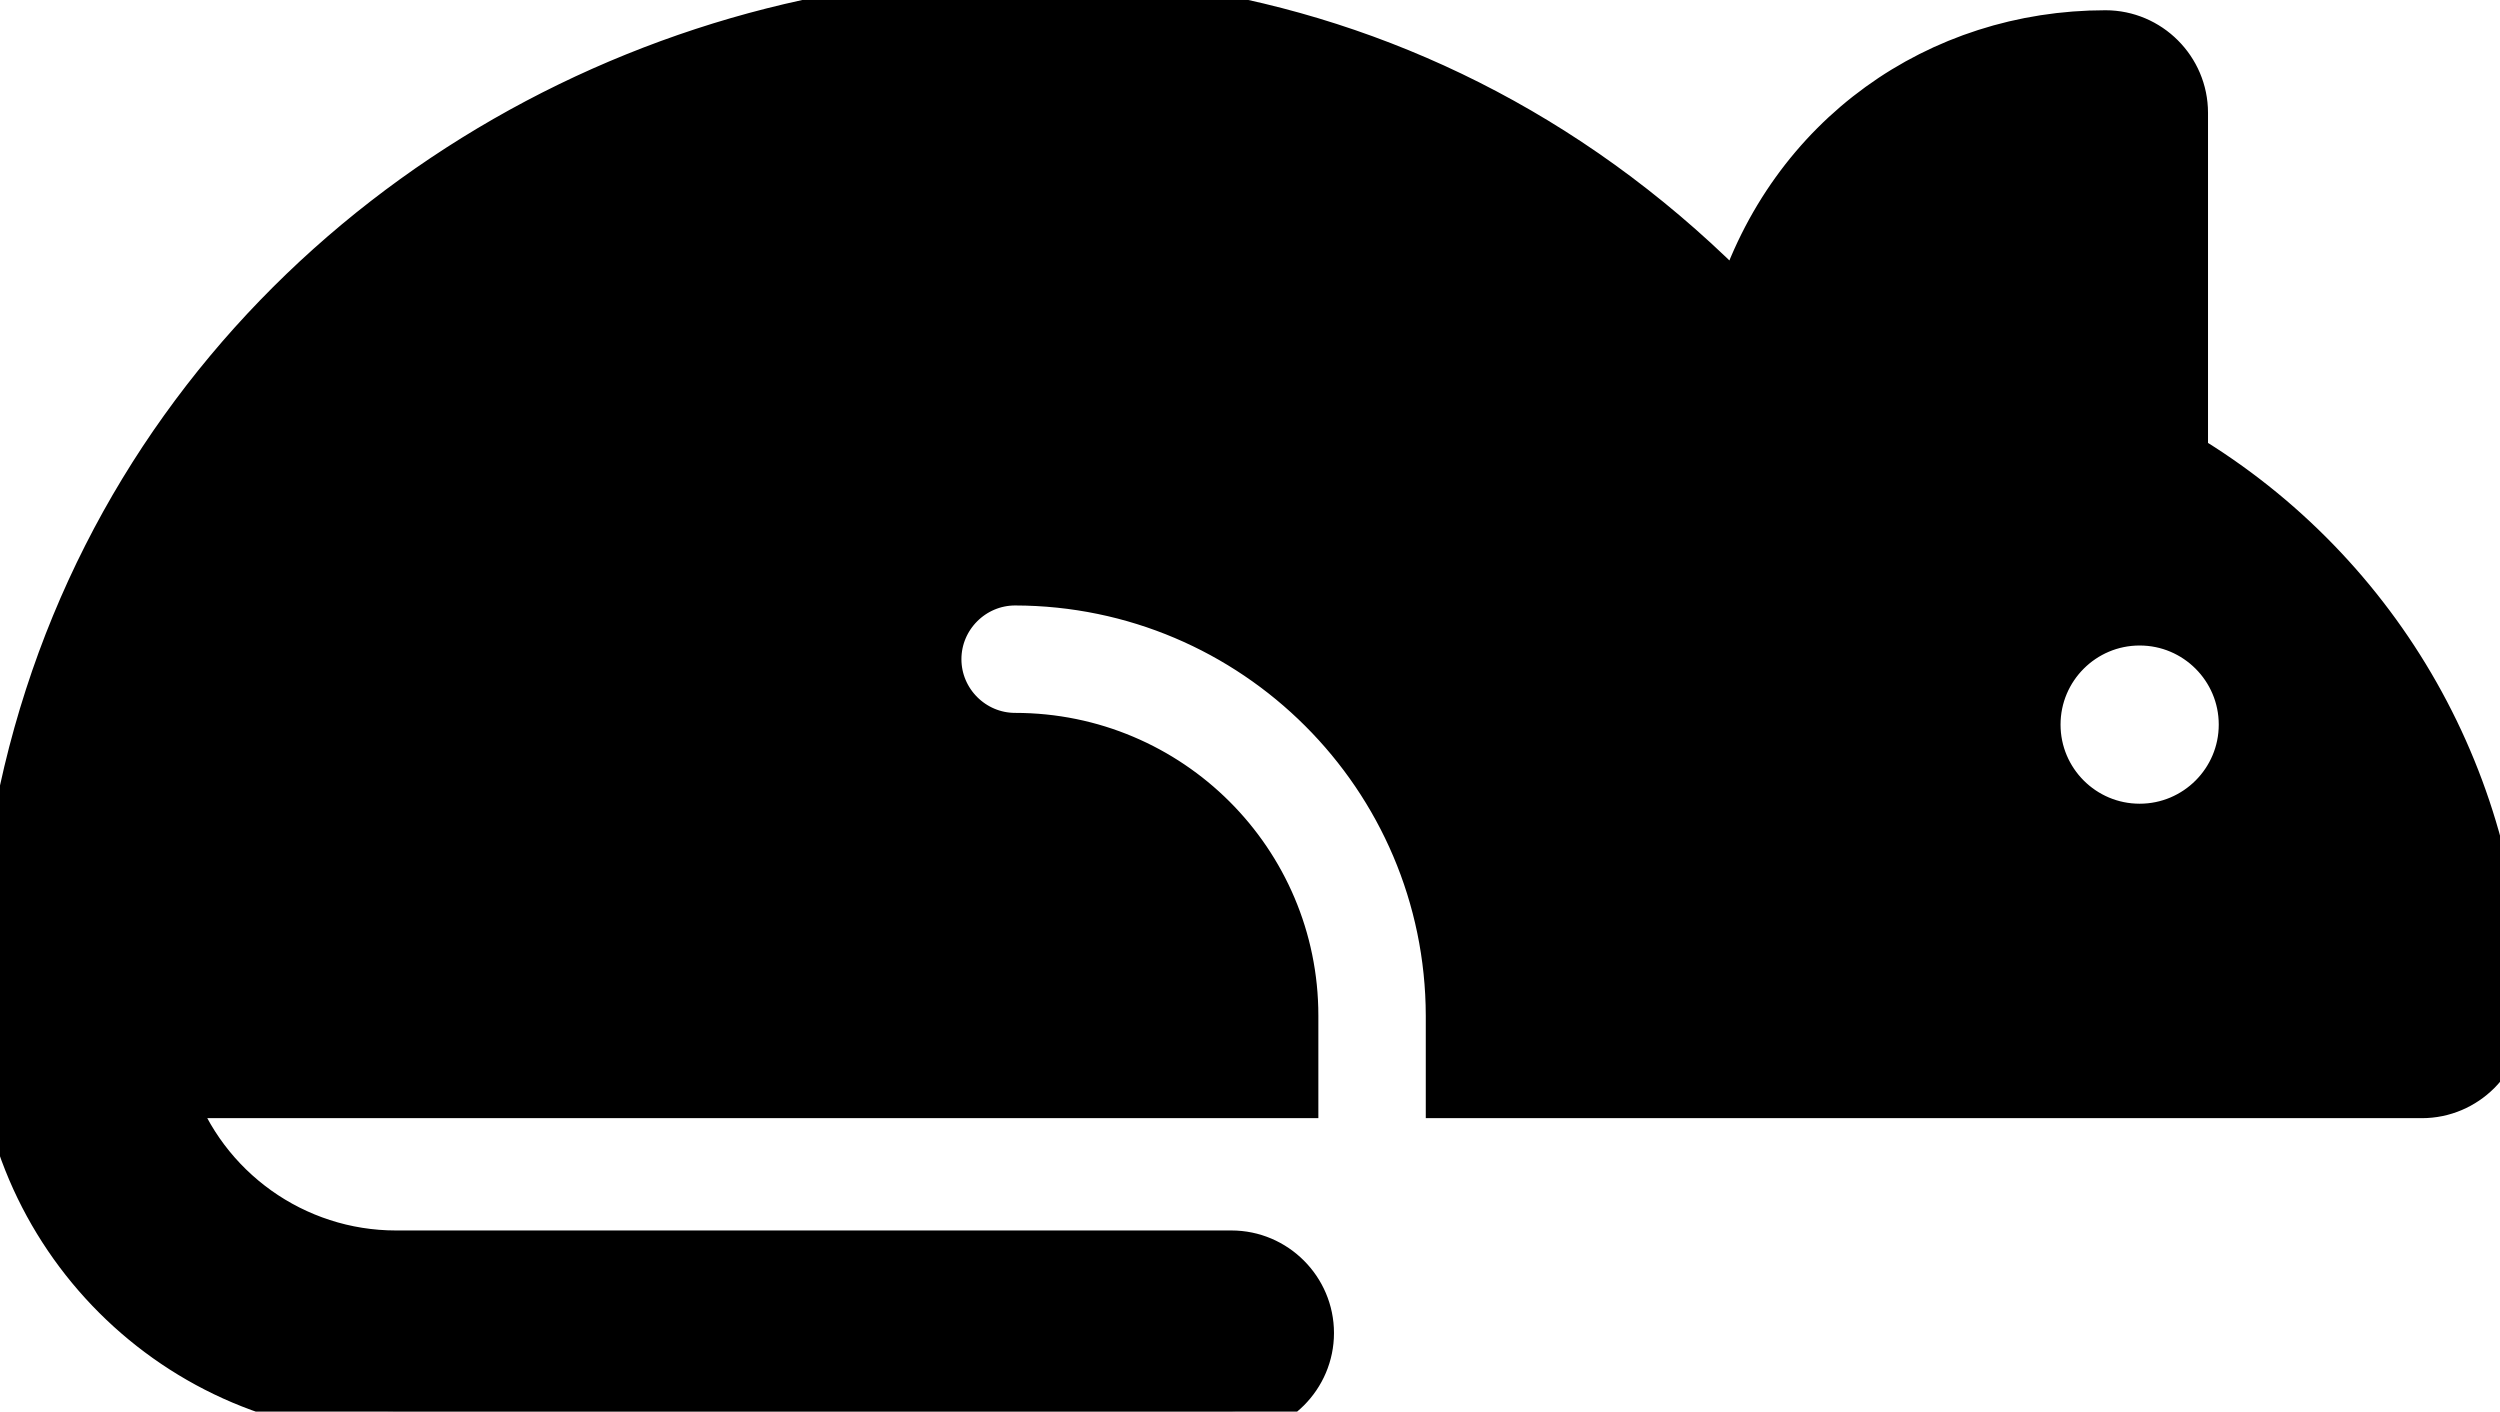 <?xml version="1.0" encoding="utf-8"?>
<!-- Generator: Adobe Illustrator 24.3.0, SVG Export Plug-In . SVG Version: 6.00 Build 0)  -->
<svg version="1.1" id="Layer_1" xmlns="http://www.w3.org/2000/svg" xmlns:xlink="http://www.w3.org/1999/xlink" x="0px" y="0px"
	 viewBox="0 0 512 289.1" style="enable-background:new 0 0 512 289.1;" xml:space="preserve">
<style type="text/css">
	.st0{stroke:#000000;stroke-width:10;stroke-miterlimit:10;}
</style>
<path class="st0" d="M447.2,93.5V23.1c0-8.8-7.2-16-16-16c-34,0-64.2,20.9-75,55.3C228.3-69.5,0,21.4,0,208c0,0.1,0,0.1,0,0.2
	c0.2,44.6,36.4,80.8,81,80.8h171.2c8.8,0,16-7.2,16-16s-7.2-16-16-16H81.1c-20.9,0-39.5-13.3-46.3-33H265v-16
	c0-31.5-25.6-57-57.1-57c-8.8,0-16-7.2-16-16c0-8.8,7.2-16,16-16c49.1,0.1,89,39.9,89.1,89v16h199c8.8,0,16-7.2,16-16
	C512,161.1,487.4,117.7,447.2,93.5z M438.2,169.6c-11.7,0-21.2-9.5-21.2-21.2s9.5-21.2,21.2-21.2s21.2,9.5,21.2,21.2c0,0,0,0,0,0
	C459.4,160.1,449.9,169.6,438.2,169.6C438.2,169.6,438.2,169.6,438.2,169.6L438.2,169.6z"/>
</svg>
